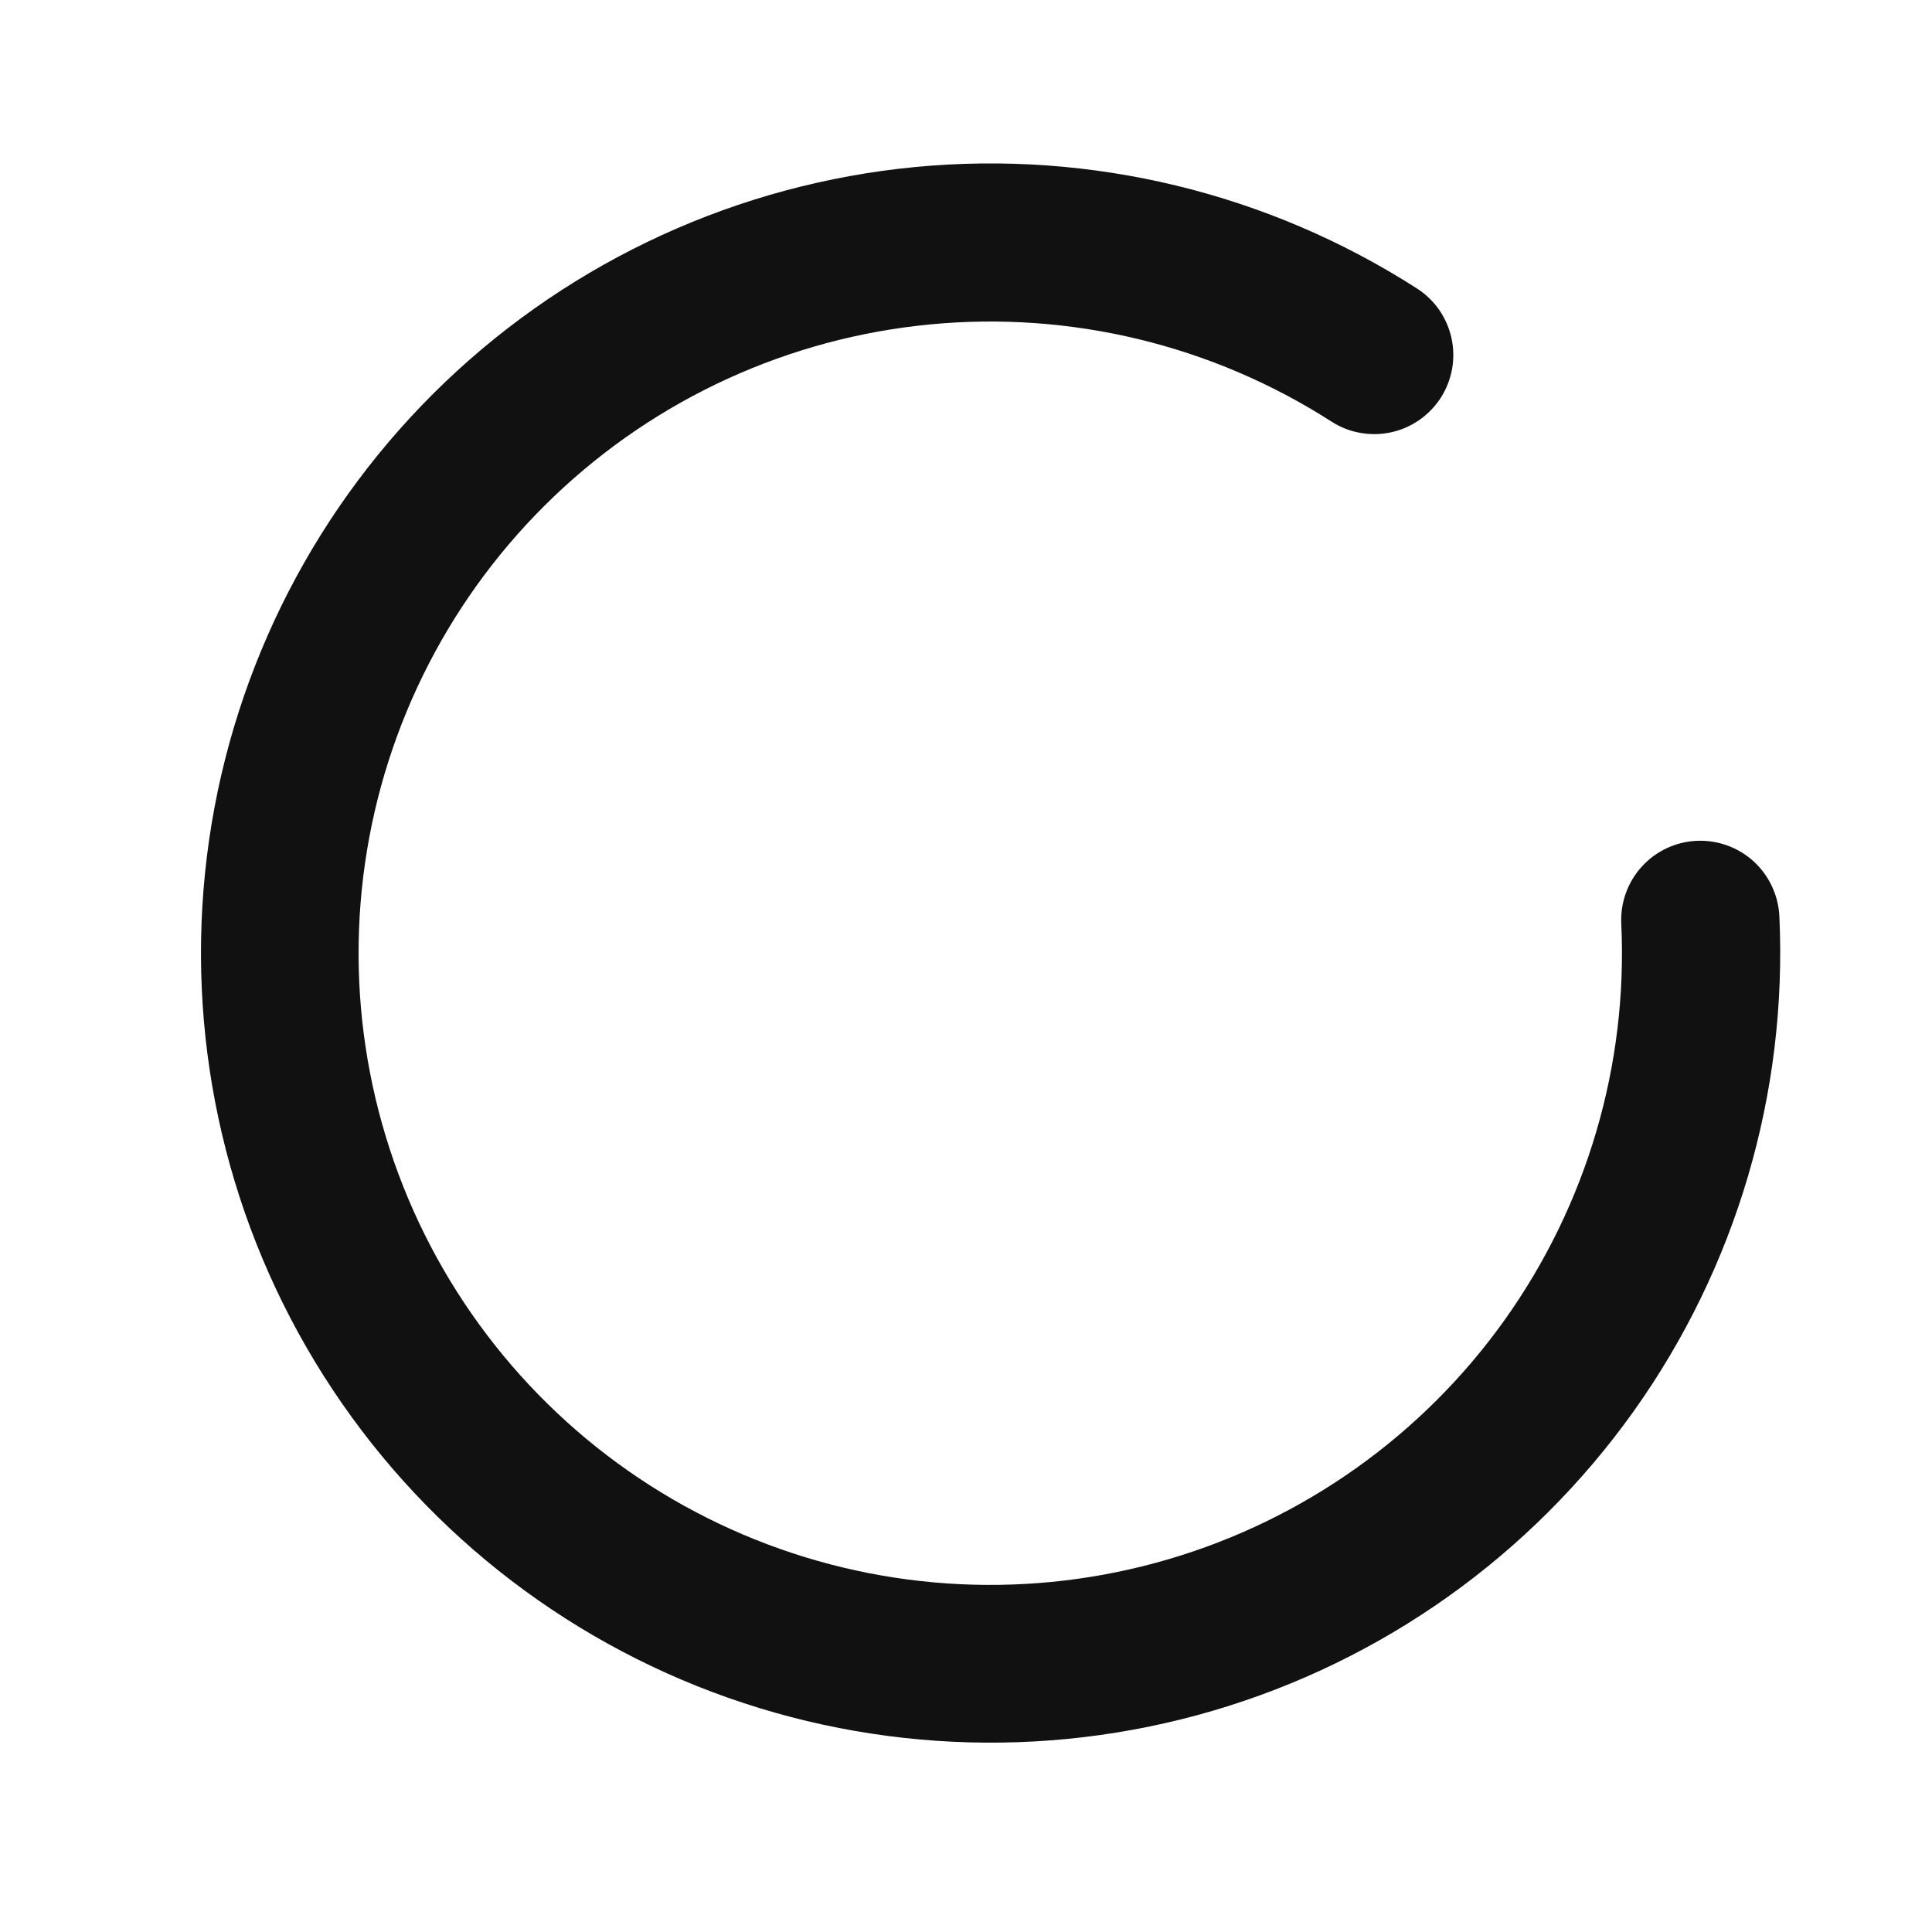 <svg width="24" height="24" viewBox="0 0 24 24" fill="none" xmlns="http://www.w3.org/2000/svg">
<g clip-path="url(#clip0)">
<path d="M22.104 11.381C22.091 11.121 21.976 10.876 21.784 10.7C21.591 10.525 21.337 10.433 21.076 10.445C20.816 10.457 20.571 10.572 20.395 10.765C20.22 10.958 20.128 11.212 20.14 11.473C20.223 13.23 19.713 14.963 18.692 16.396C17.671 17.828 16.198 18.876 14.51 19.371C12.822 19.866 11.017 19.78 9.384 19.126C7.751 18.472 6.386 17.288 5.506 15.765C4.627 14.242 4.284 12.467 4.534 10.726C4.784 8.985 5.612 7.378 6.885 6.164C8.158 4.949 9.801 4.198 11.553 4.03C13.303 3.862 15.06 4.287 16.54 5.237C16.649 5.307 16.77 5.355 16.897 5.377C17.024 5.4 17.155 5.398 17.281 5.37C17.407 5.343 17.526 5.29 17.632 5.217C17.738 5.143 17.828 5.049 17.898 4.941C17.968 4.832 18.015 4.711 18.038 4.584C18.061 4.457 18.058 4.326 18.031 4.2C18.003 4.074 17.951 3.955 17.878 3.849C17.804 3.743 17.71 3.653 17.601 3.583C15.751 2.396 13.555 1.865 11.367 2.075C9.178 2.286 7.124 3.225 5.533 4.743C3.943 6.261 2.908 8.269 2.596 10.445C2.284 12.622 2.711 14.84 3.811 16.744C4.91 18.648 6.617 20.127 8.658 20.945C10.699 21.762 12.955 21.87 15.065 21.252C17.174 20.634 19.015 19.324 20.292 17.534C21.568 15.744 22.206 13.577 22.104 11.381Z" fill="#111111"/>
</g>
<defs>
<clipPath id="clip0">
<rect width="24" height="24" fill="white"/>
</clipPath>
</defs>
</svg>
